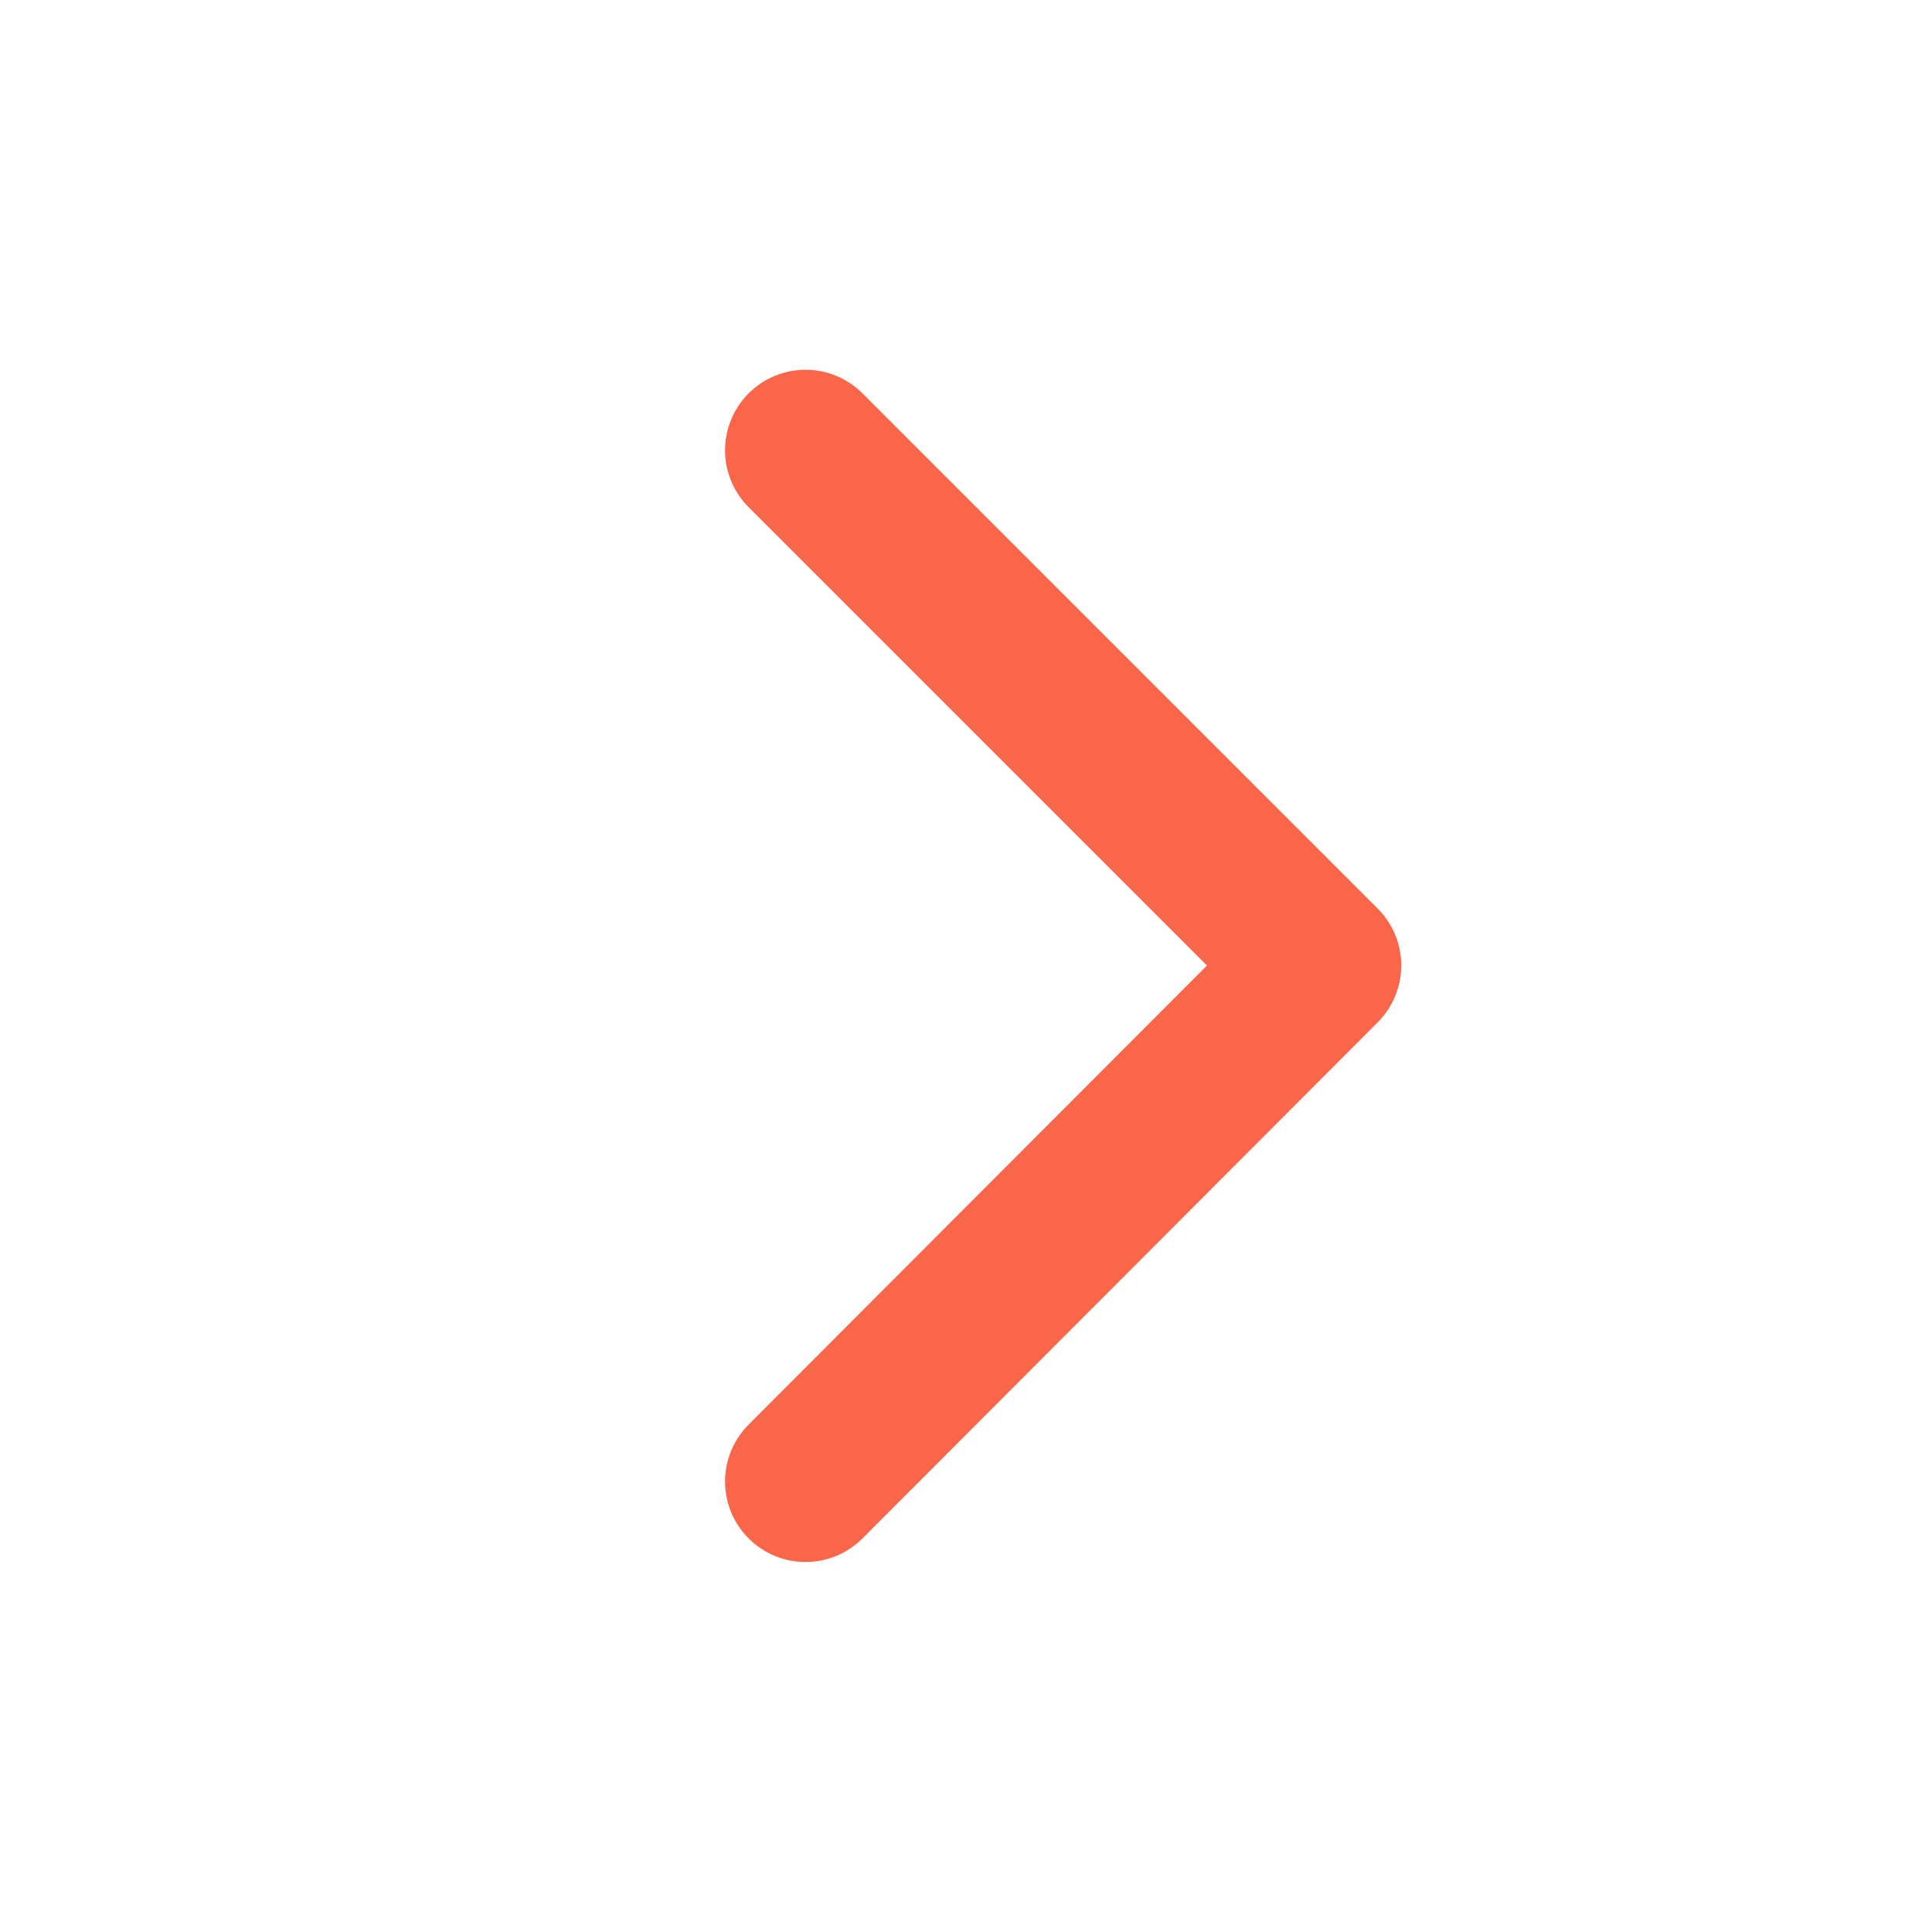 <svg xmlns="http://www.w3.org/2000/svg" width="18" height="18" viewBox="0 0 18 18">
    <g data-name="组 6998">
        <path data-name="路径 9377" d="M9.608 4.8 4.8 0 0 4.8" transform="rotate(90 4.055 8.25)" style="fill:none;stroke:#fa664a;stroke-linecap:round;stroke-linejoin:round;stroke-width:1.5px"/>
    </g>
</svg>
